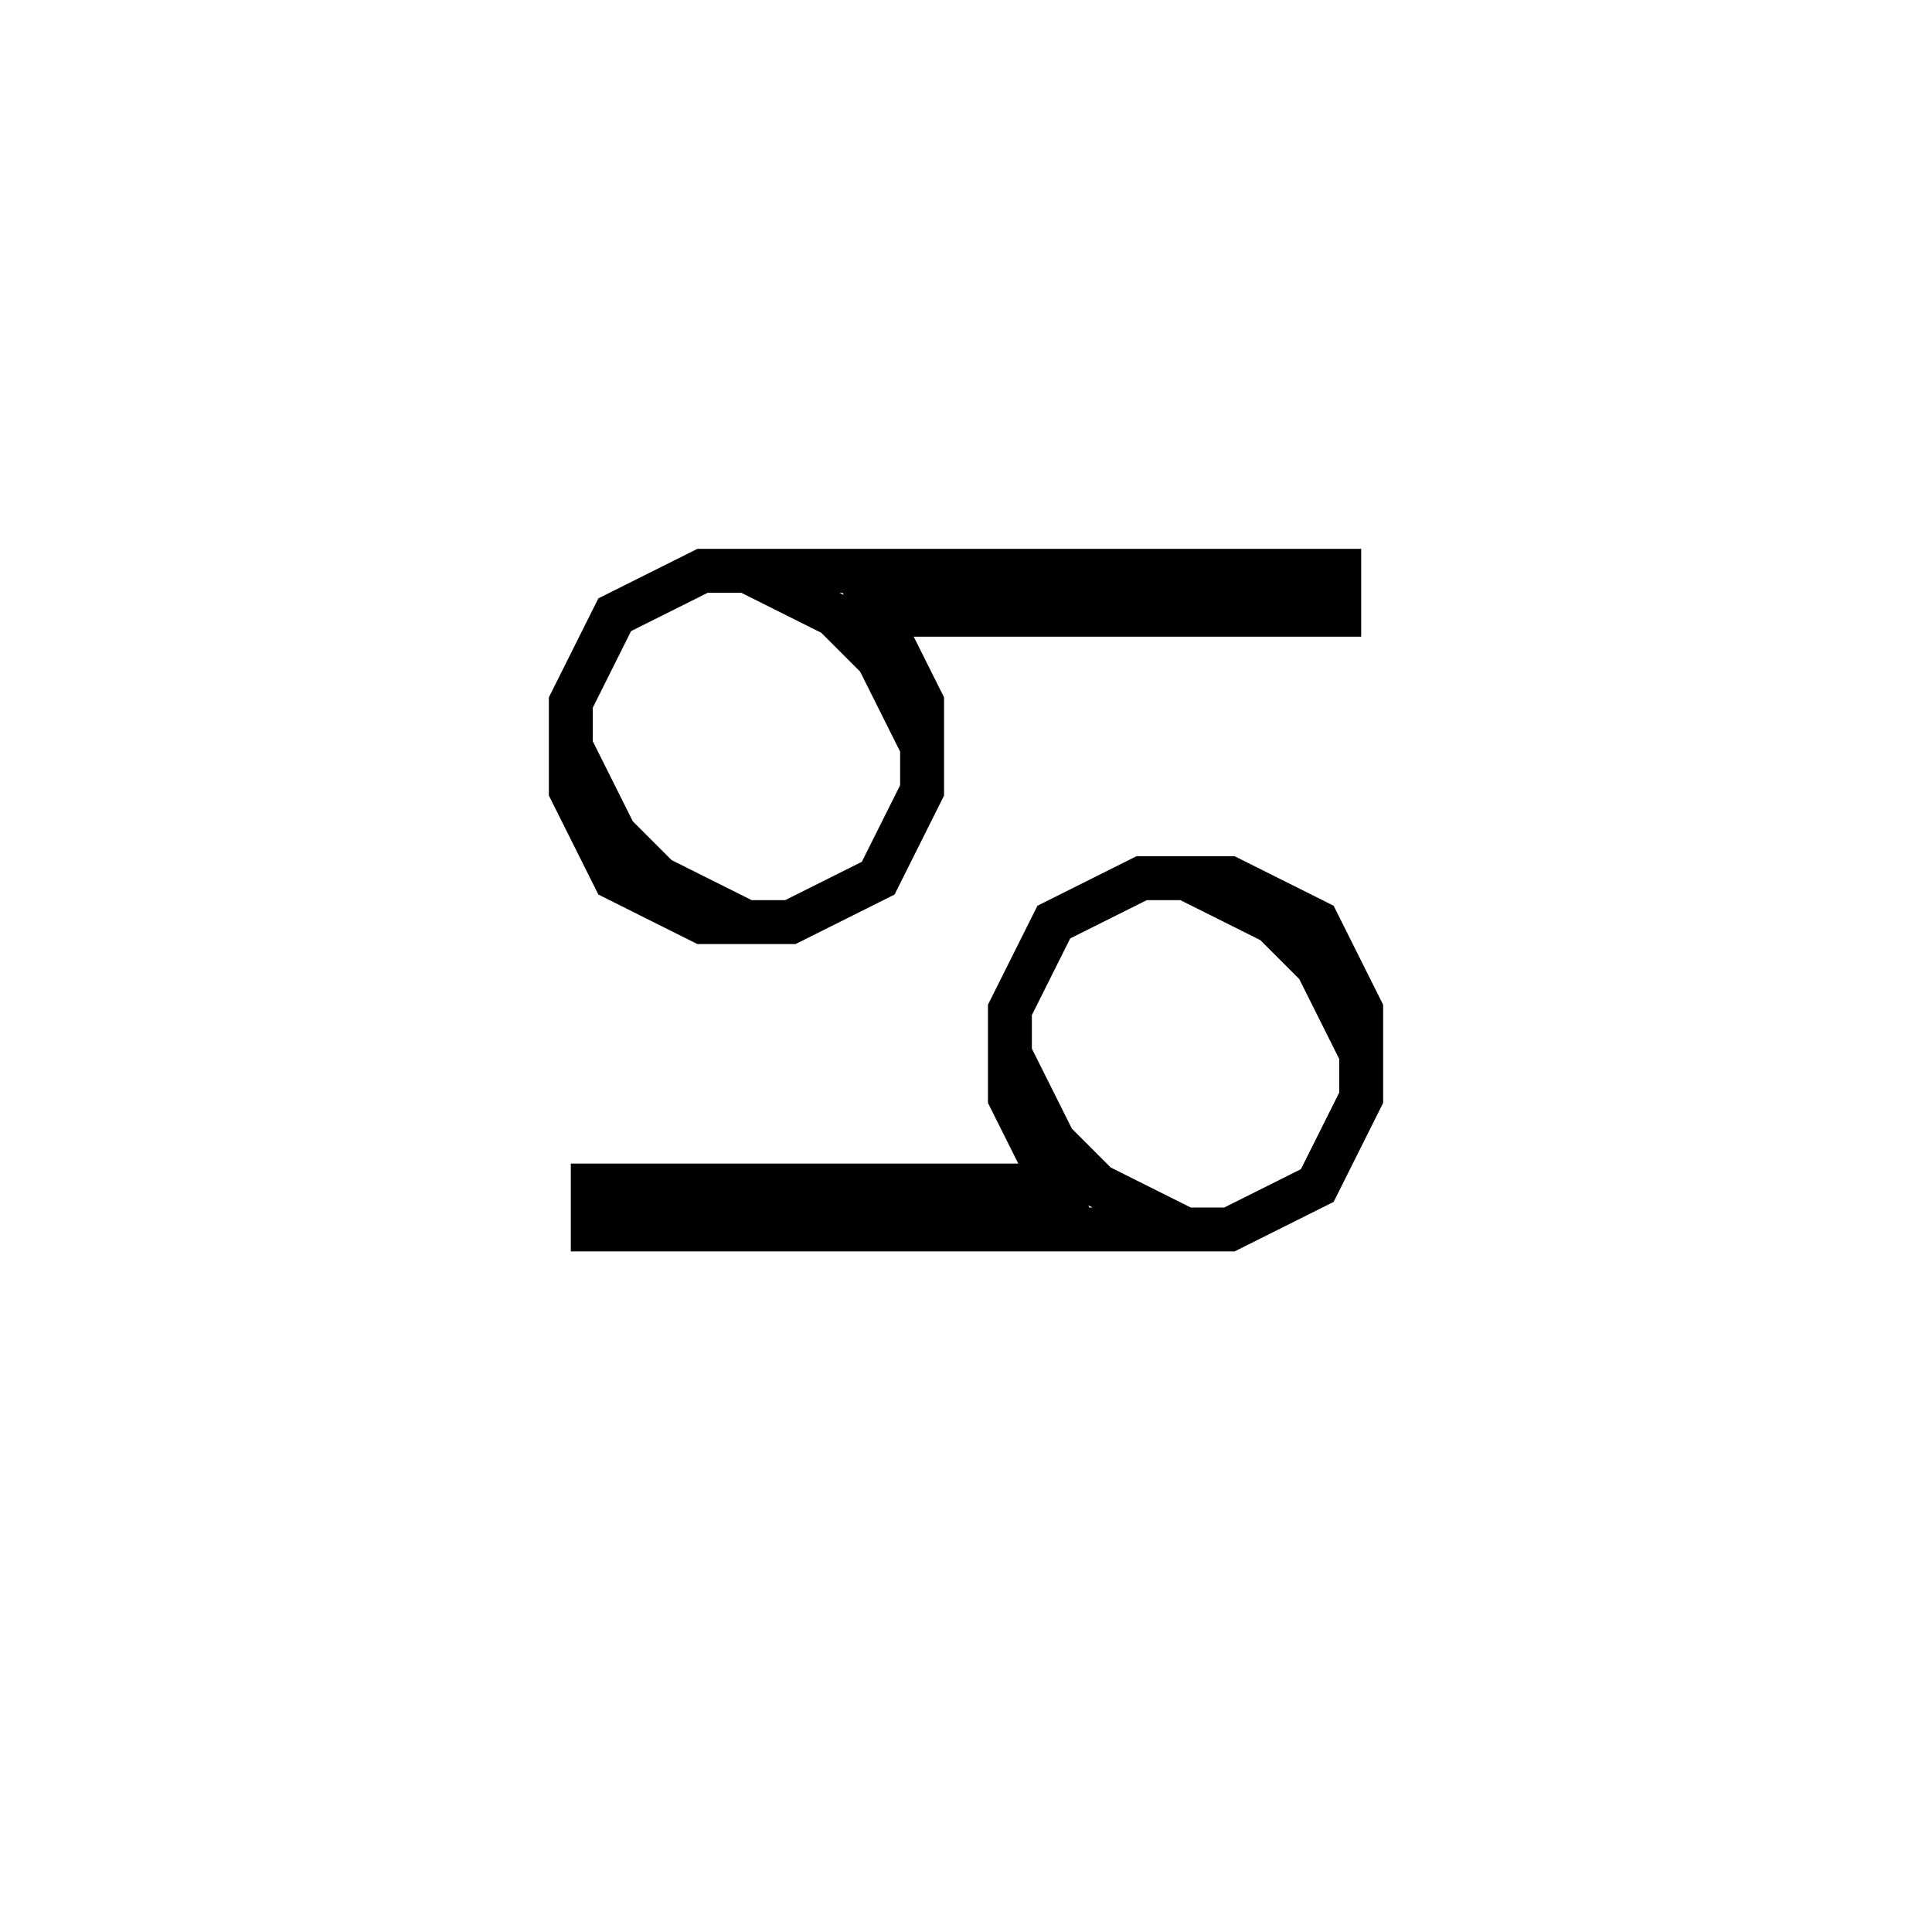 <svg xmlns='http://www.w3.org/2000/svg' 
xmlns:xlink='http://www.w3.org/1999/xlink' 
viewBox = '-22 -22 44 44' >
<path d = '
	M 9, -9
	L -6, -9
	L -8, -8
	L -9, -6
	L -9, -4
	L -8, -2
	L -6, -1
	L -4, -1
	L -2, -2
	L -1, -4
	L -1, -6
	L -2, -8
	L 9, -8

	M -9, -5
	L -8, -3
	L -7, -2
	L -5, -1

	M -1, -5
	L -2, -7
	L -3, -8
	L -5, -9

	M -9, 6
	L 6, 6
	L 8, 5
	L 9, 3
	L 9, 1
	L 8, -1
	L 6, -2
	L 4, -2
	L 2, -1
	L 1, 1
	L 1, 3
	L 2, 5
	L -9, 5

	M 9, 2
	L 8, 0
	L 7, -1
	L 5, -2

	M 1, 2
	L 2, 4
	L 3, 5
	L 5, 6

' fill='none' stroke='black' />
</svg>